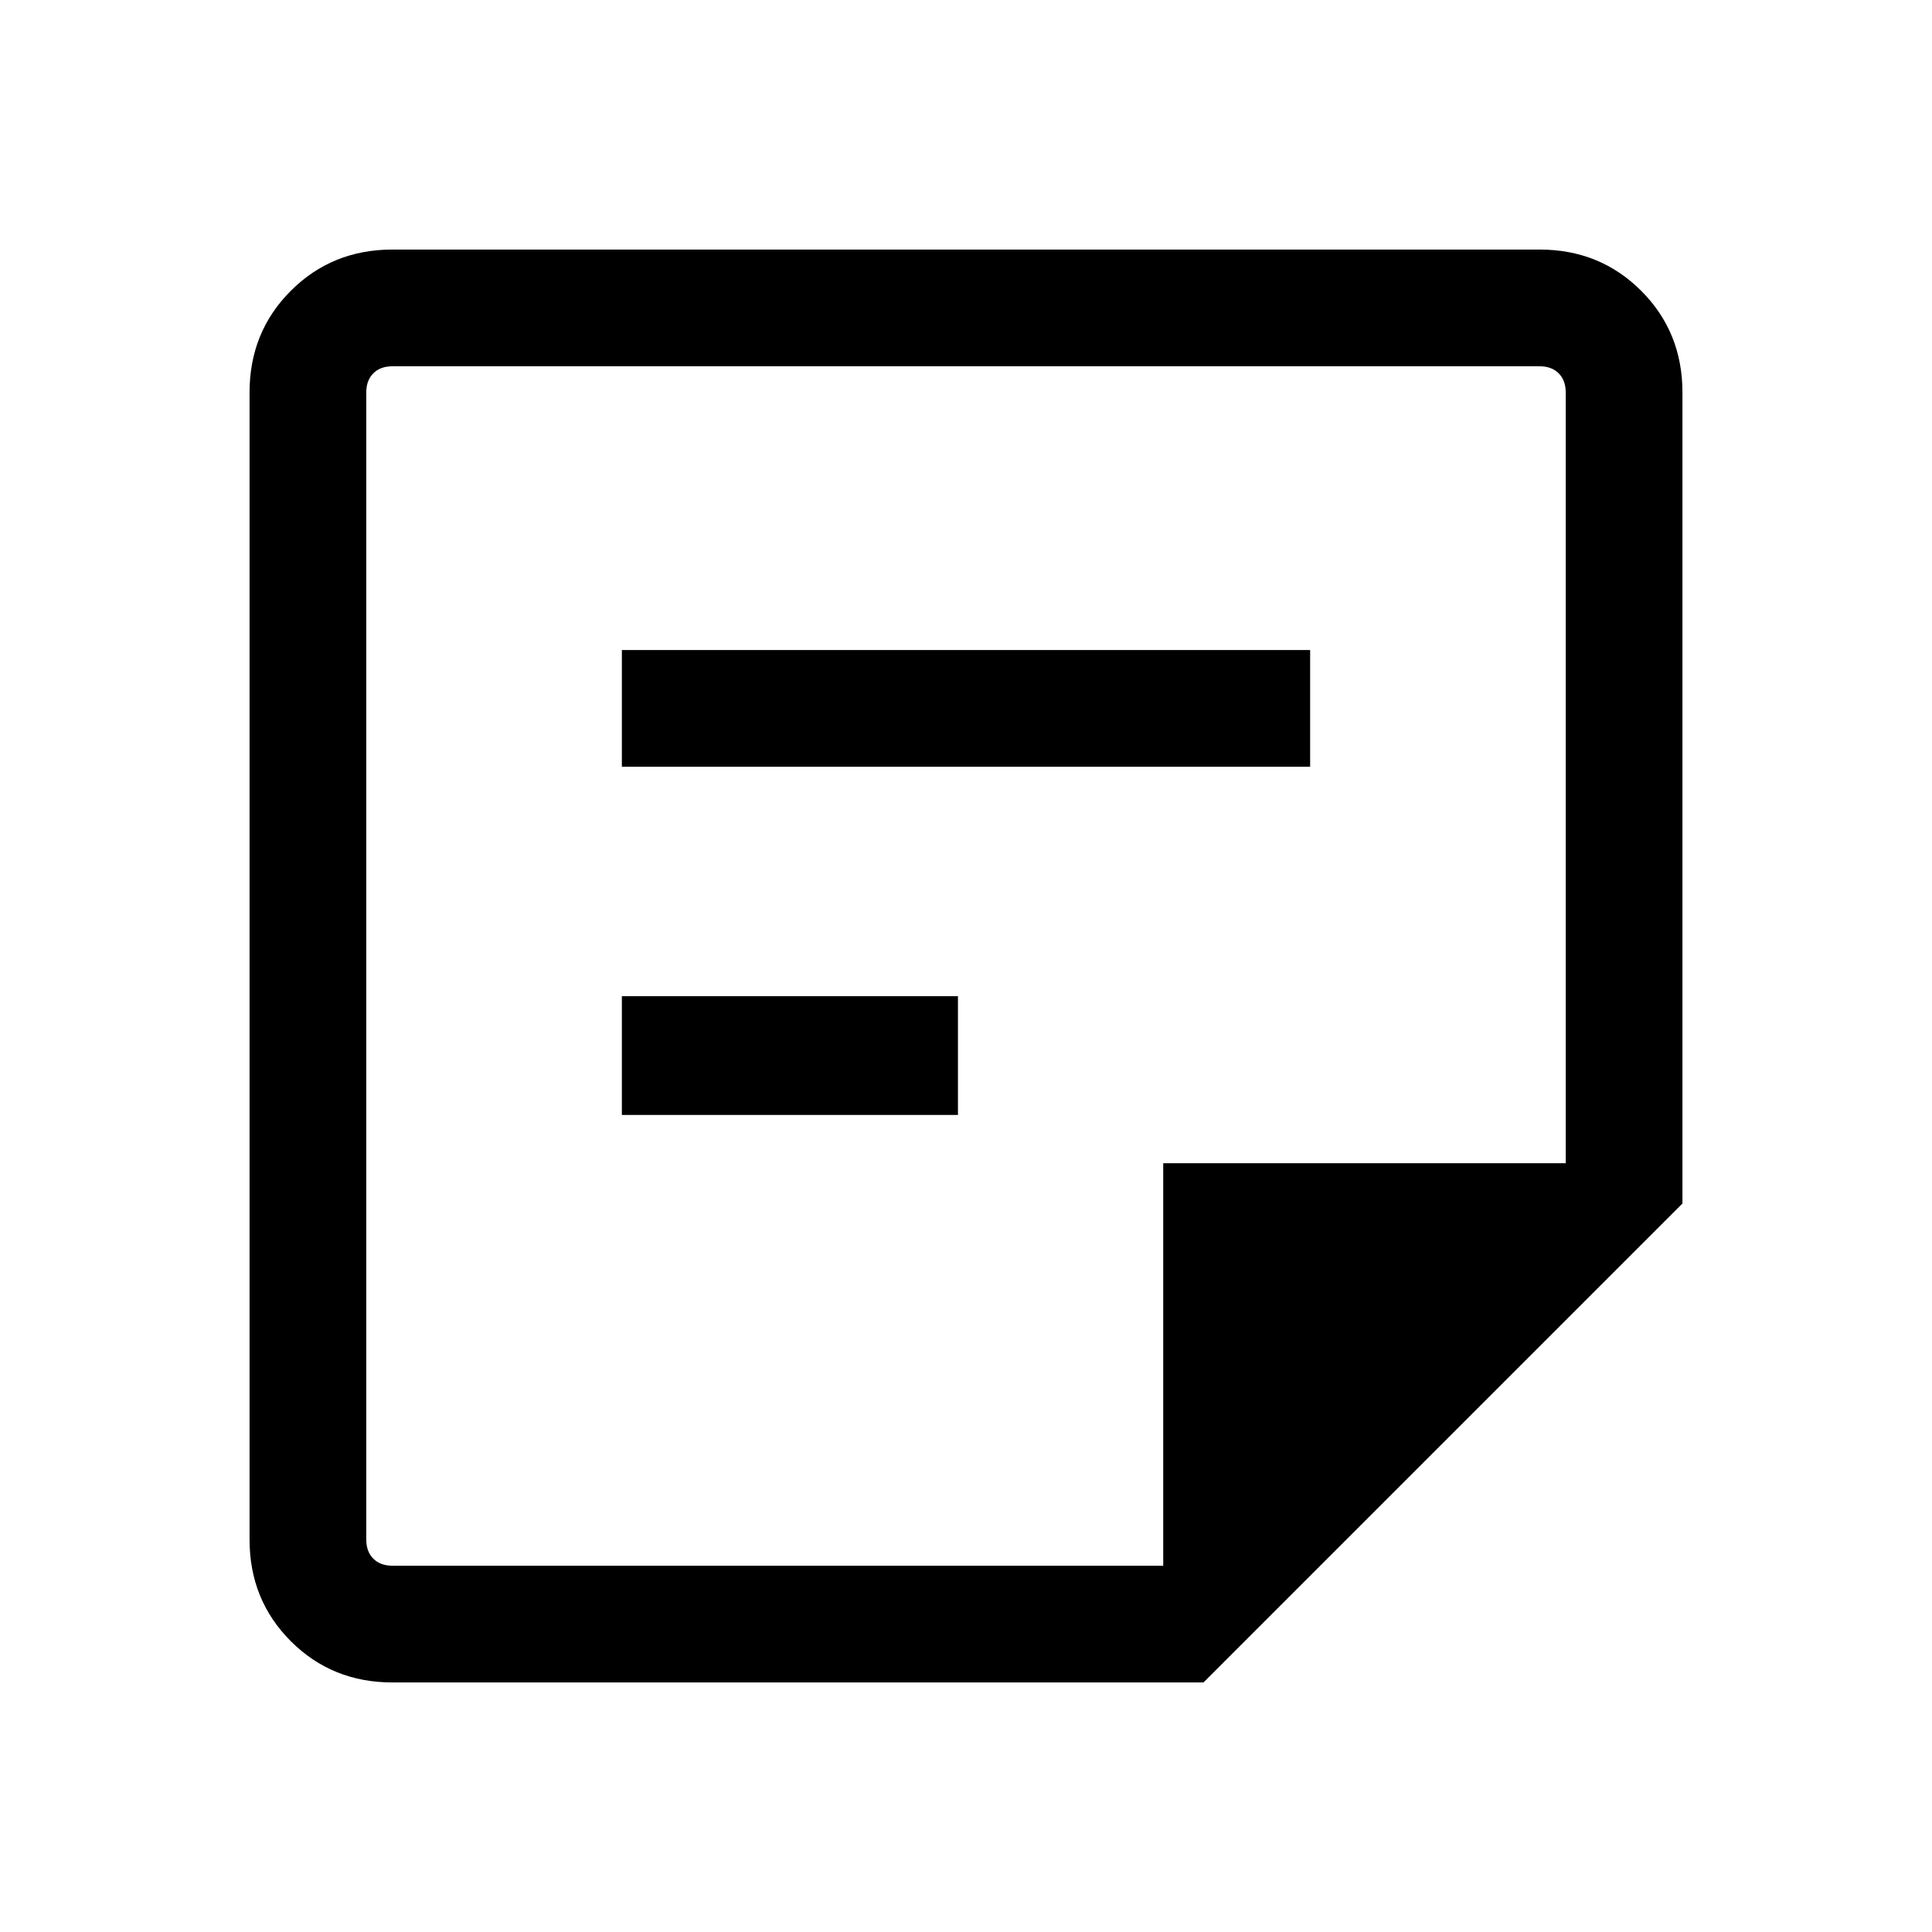 <svg xmlns="http://www.w3.org/2000/svg" height="48" width="48"><path d="M9.75 38.9H28.9v-10h10V9.75q0-.3-.175-.475T38.25 9.1H9.75q-.3 0-.475.175T9.1 9.75v28.5q0 .3.175.475t.475.175Zm0 2.9q-1.5 0-2.525-1.025T6.2 38.25V9.75q0-1.5 1.025-2.525T9.75 6.2h28.5q1.5 0 2.525 1.025T41.8 9.75V29.9L29.9 41.8Zm5.7-14.1v-2.95h8.35v2.95Zm0-8.65v-2.9h17.1v2.9ZM9.1 38.9V9.1v29.8Z"/></svg>